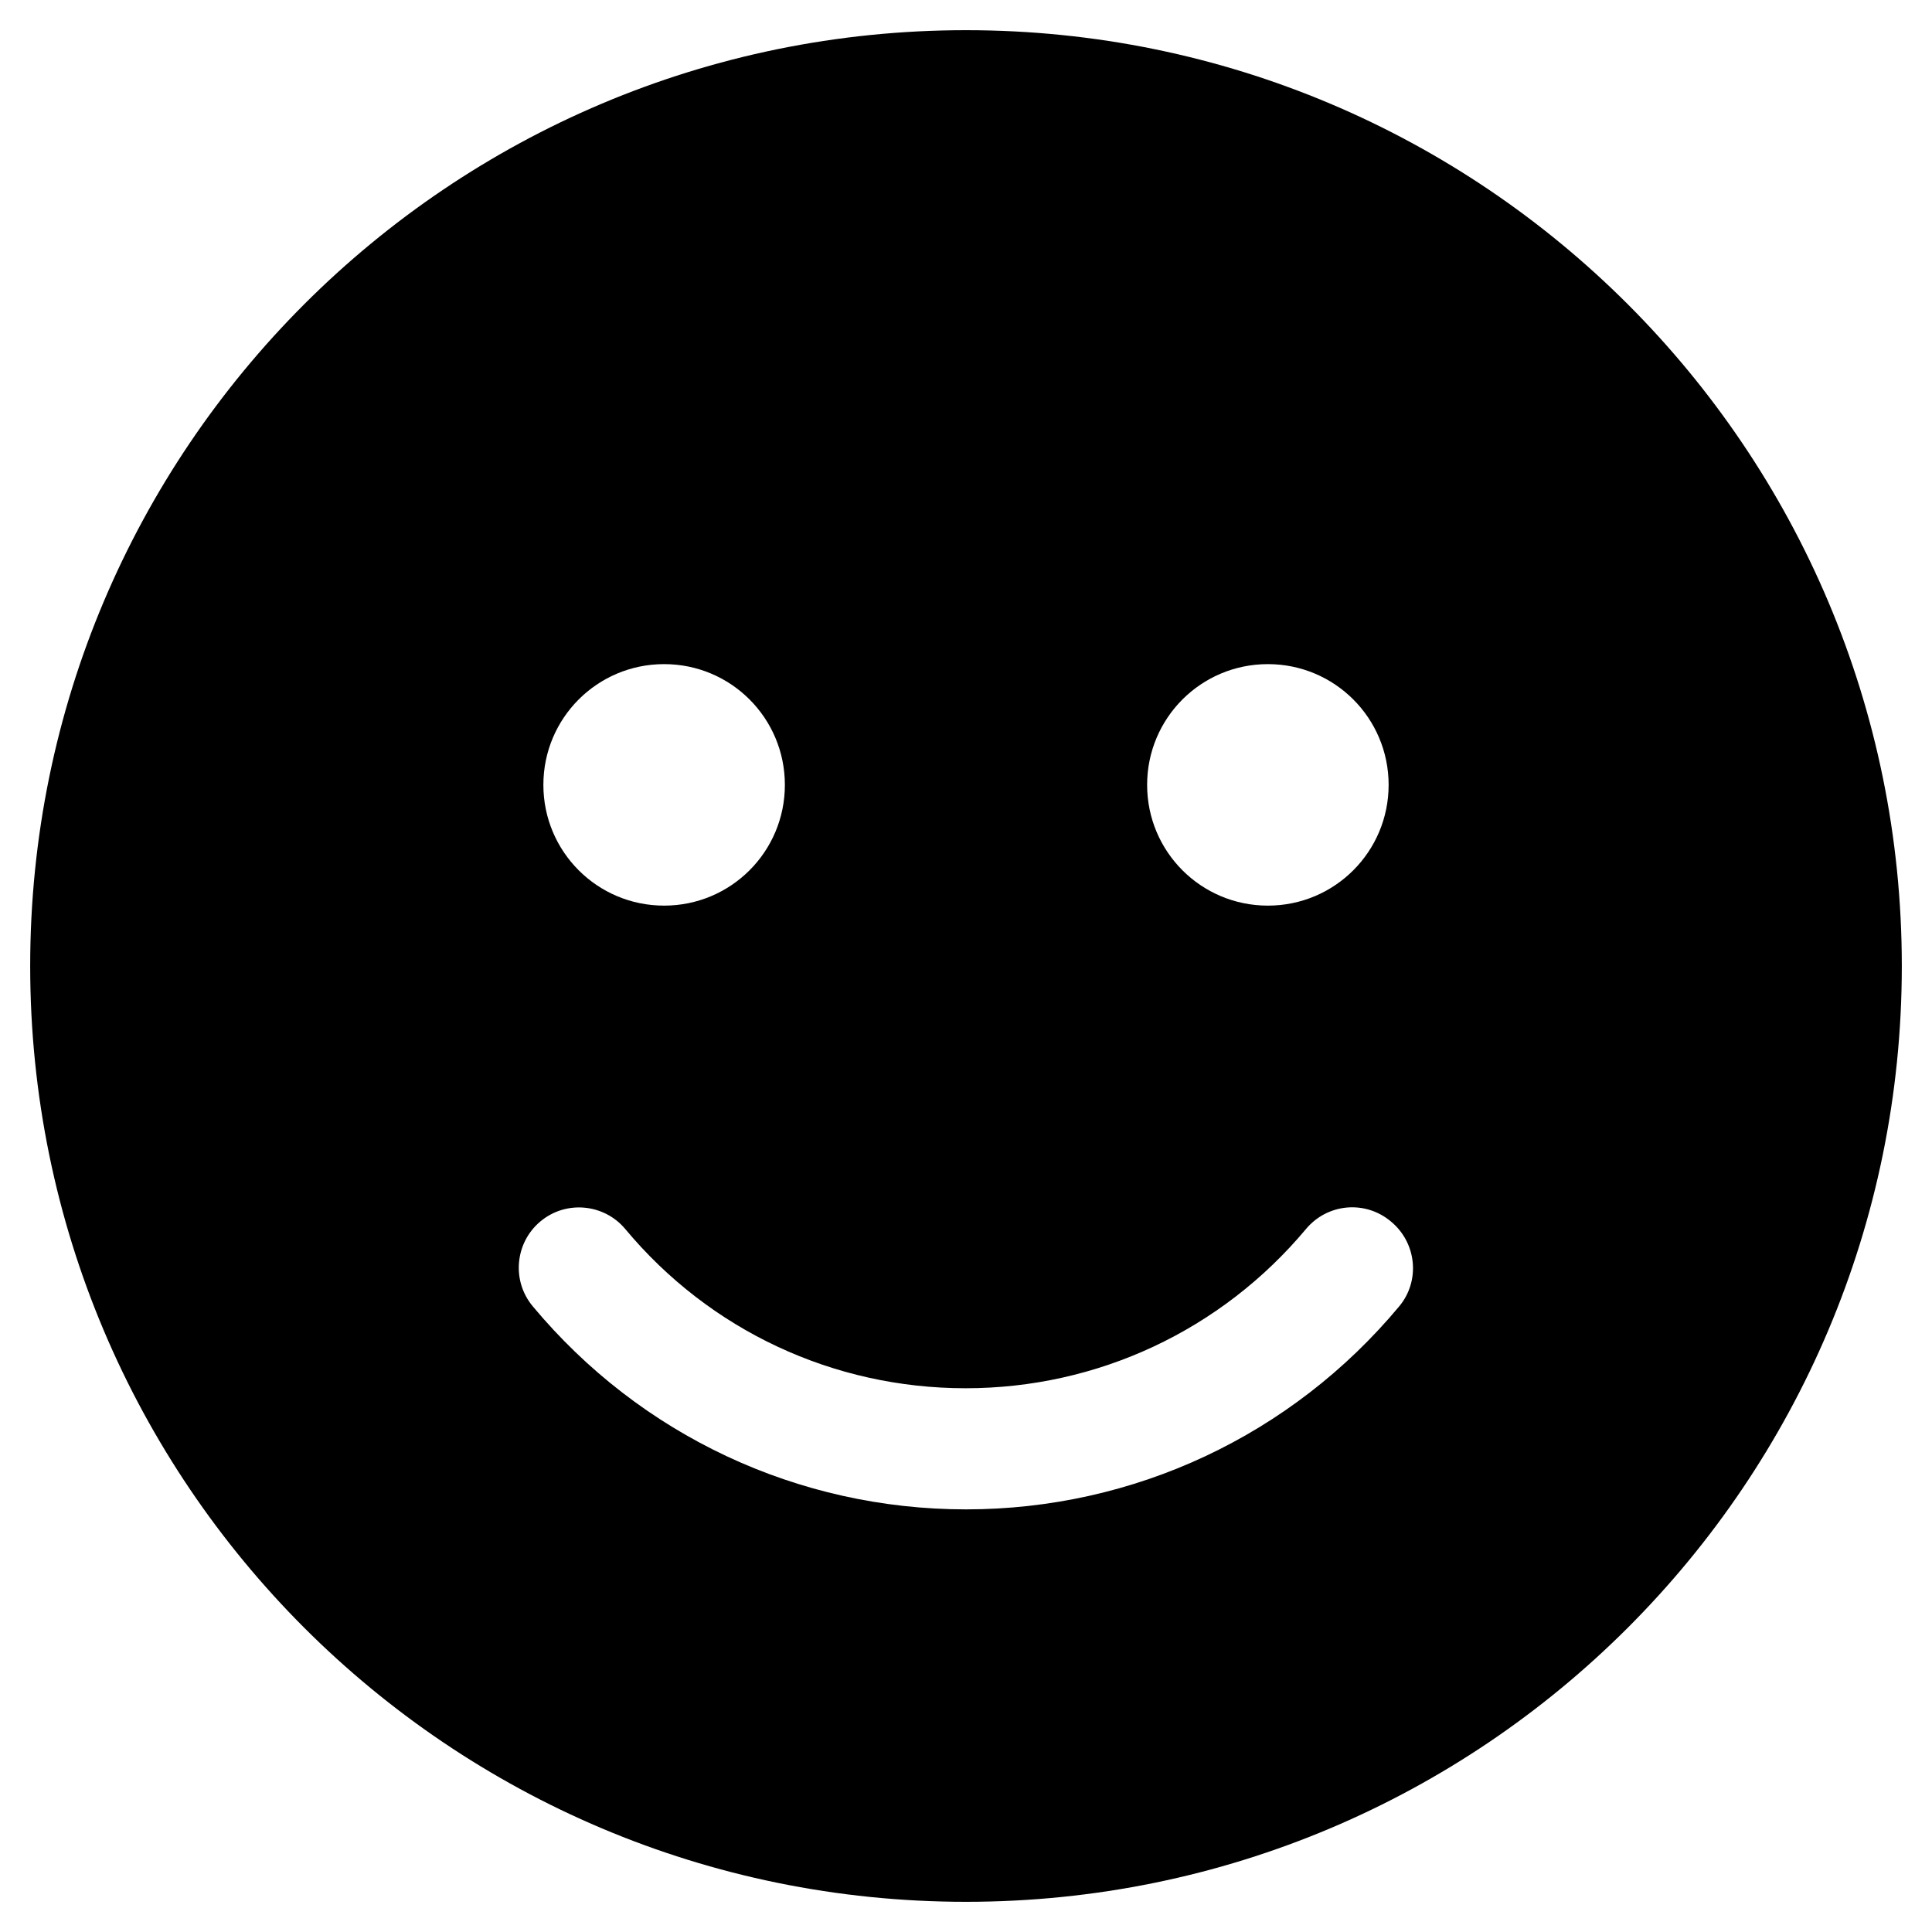 <svg xmlns:cc='http://creativecommons.org/ns#' xmlns:dc='http://purl.org/dc/elements/1.1/' height='512' xmlns:rdf='http://www.w3.org/1999/02/22-rdf-syntax-ns#' viewBox='-8 0 512 512' width='512' xmlns='http://www.w3.org/2000/svg'><path d='M248 8C111 8 0 119 0 256s111 248 248 248 248-111 248-248S385 8 248 8zm80 168c17.7 0 32 14.3 32 32s-14.3 32-32 32-32-14.3-32-32 14.3-32 32-32zm-160 0c17.7 0 32 14.3 32 32s-14.3 32-32 32-32-14.3-32-32 14.3-32 32-32zm194.8 170.2C334.3 380.4 292.5 400 248 400s-86.3-19.6-114.8-53.8c-5.7-6.8-4.7-16.9 2-22.5 6.8-5.7 16.9-4.7 22.5 2 22.4 26.9 55.2 42.2 90.2 42.2s67.8-15.4 90.2-42.2c5.7-6.8 15.7-7.7 22.5-2 6.9 5.7 7.8 15.8 2.2 22.5z'/></svg>